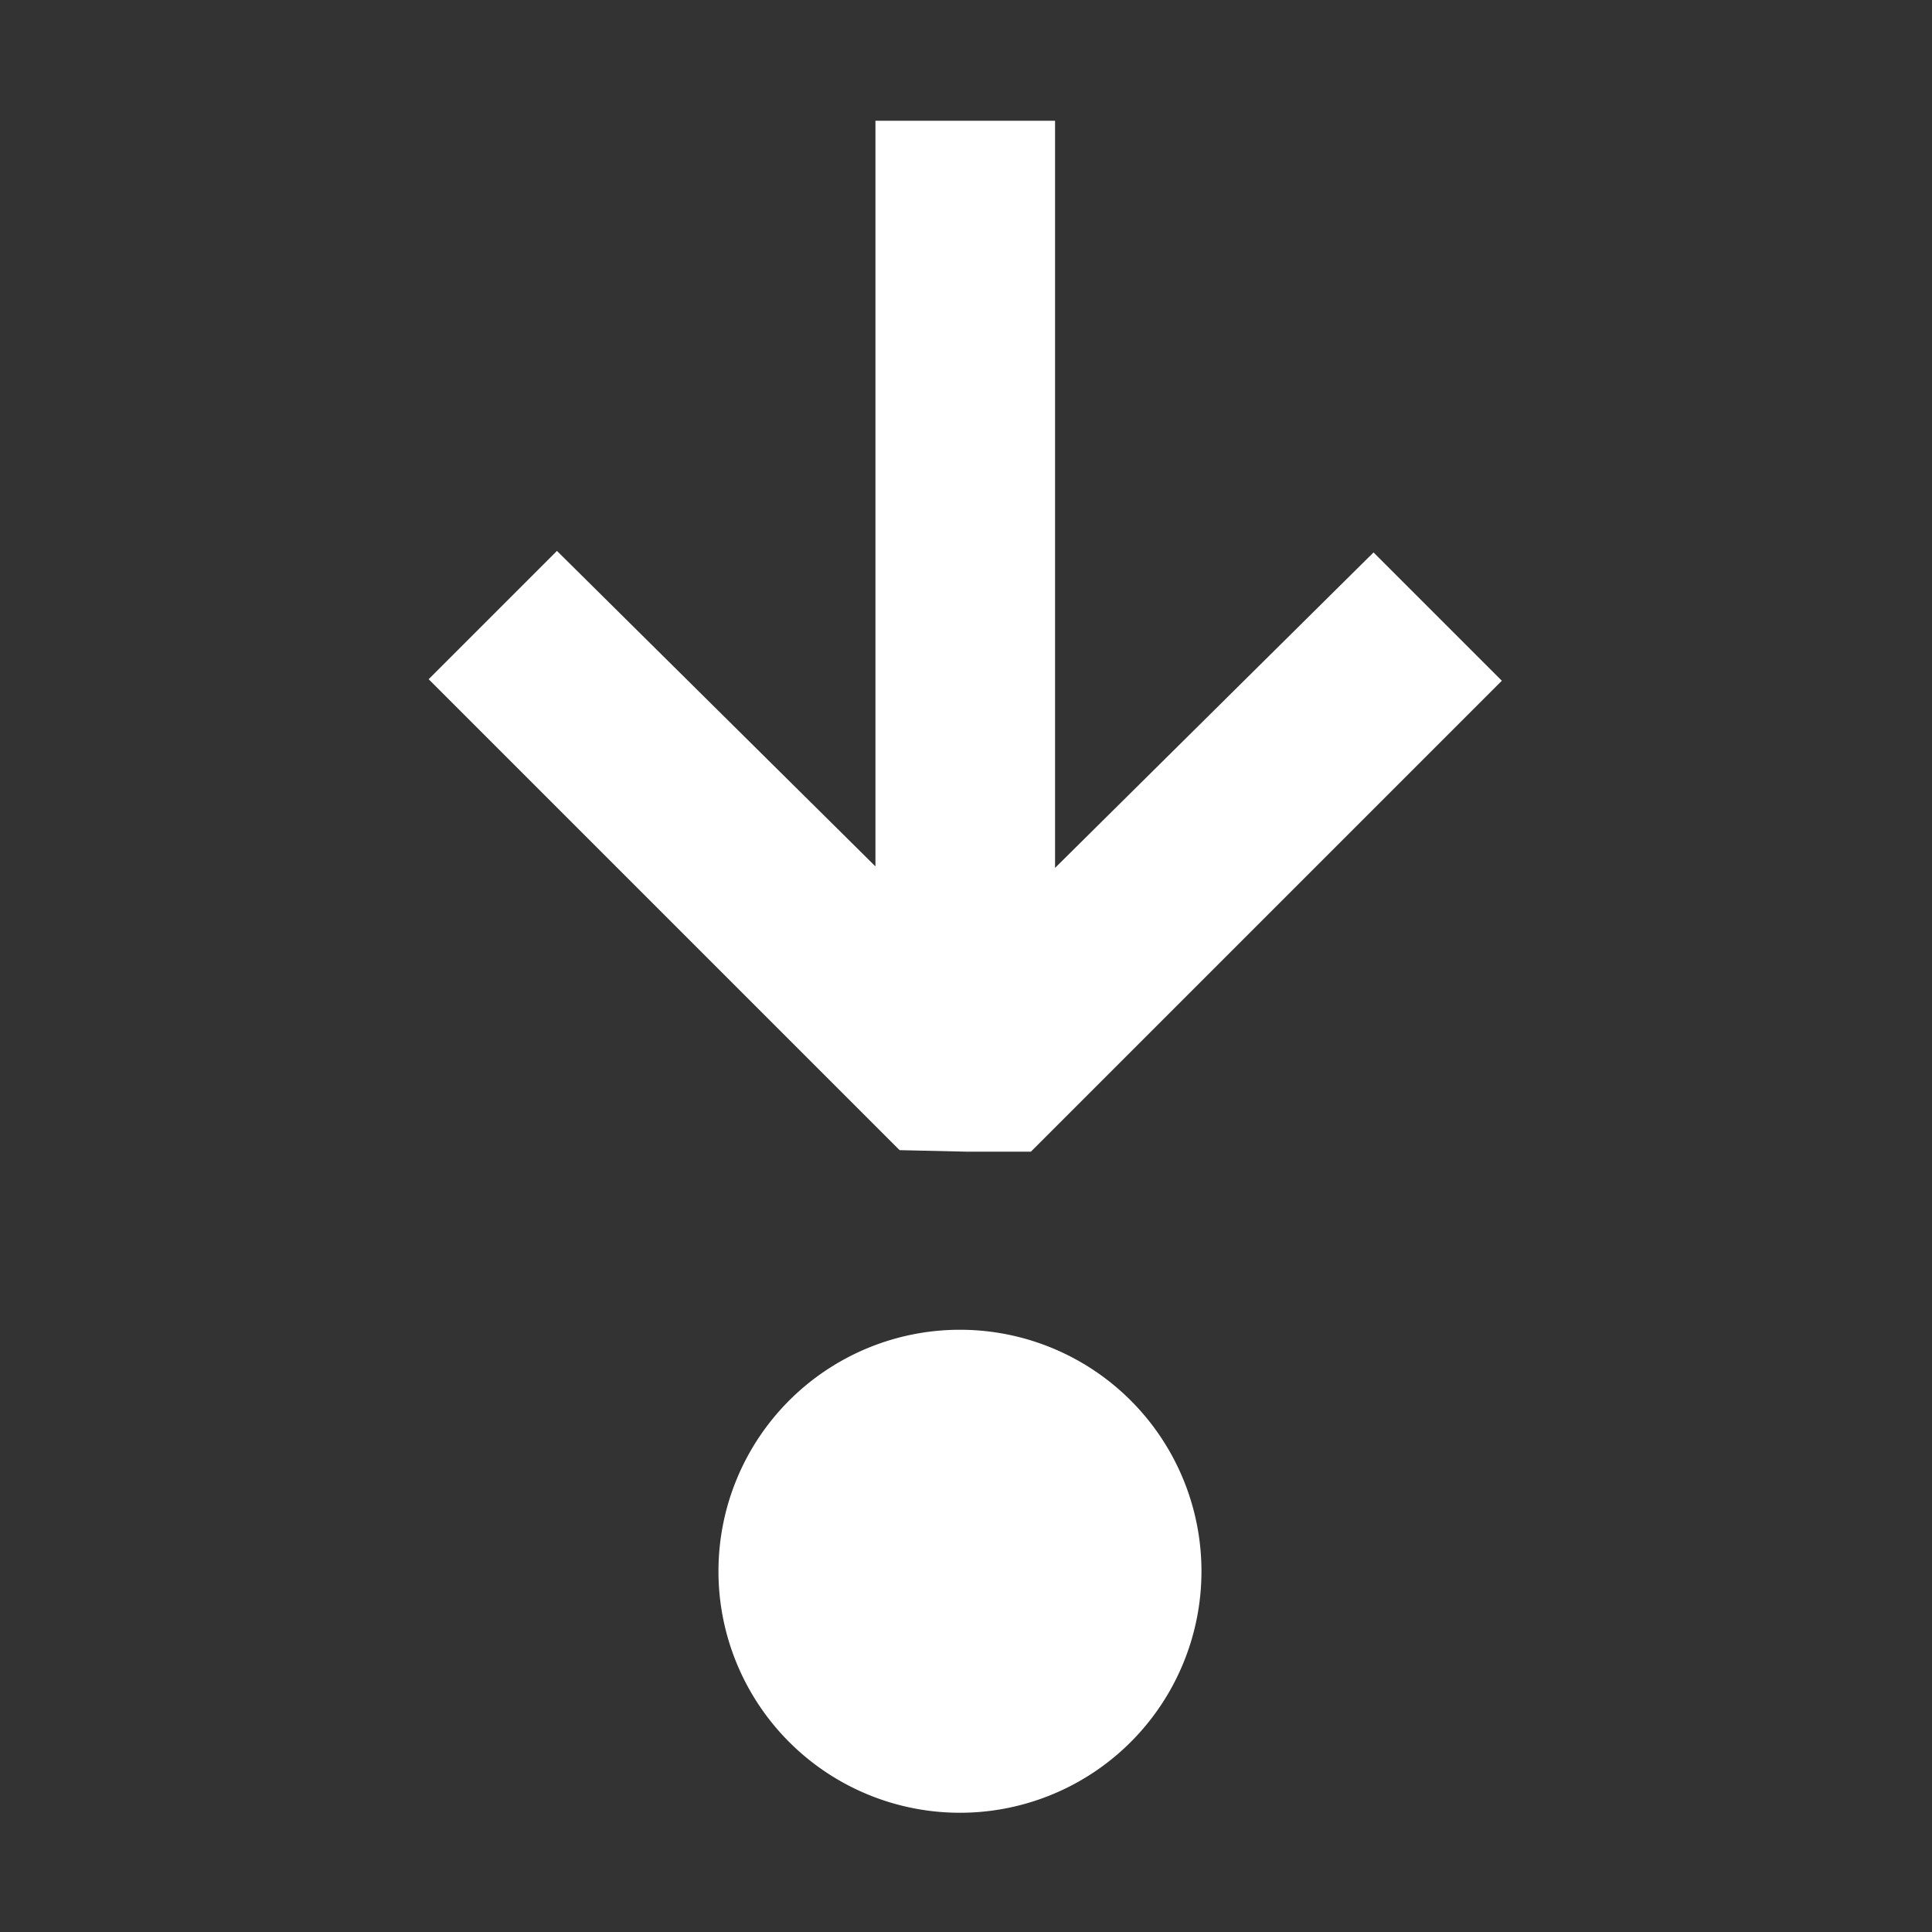 <svg width="64px" height="64px" viewBox="0 0 1.28 1.28" xmlns="http://www.w3.org/2000/svg" fill="#ffffff"><rect x="0" y="0" width="1.28" height="1.28" fill="#333333" stroke="none"/><path fill-rule="evenodd" clip-rule="evenodd" d="M0.64 0.763h0.043l0.312 -0.312 -0.085 -0.085 -0.211 0.209V0.08H0.58v0.494l-0.211 -0.209 -0.085 0.085 0.312 0.312zm0.156 0.278a0.16 0.16 0 1 1 -0.32 0 0.16 0.16 0 0 1 0.32 0"/></svg>